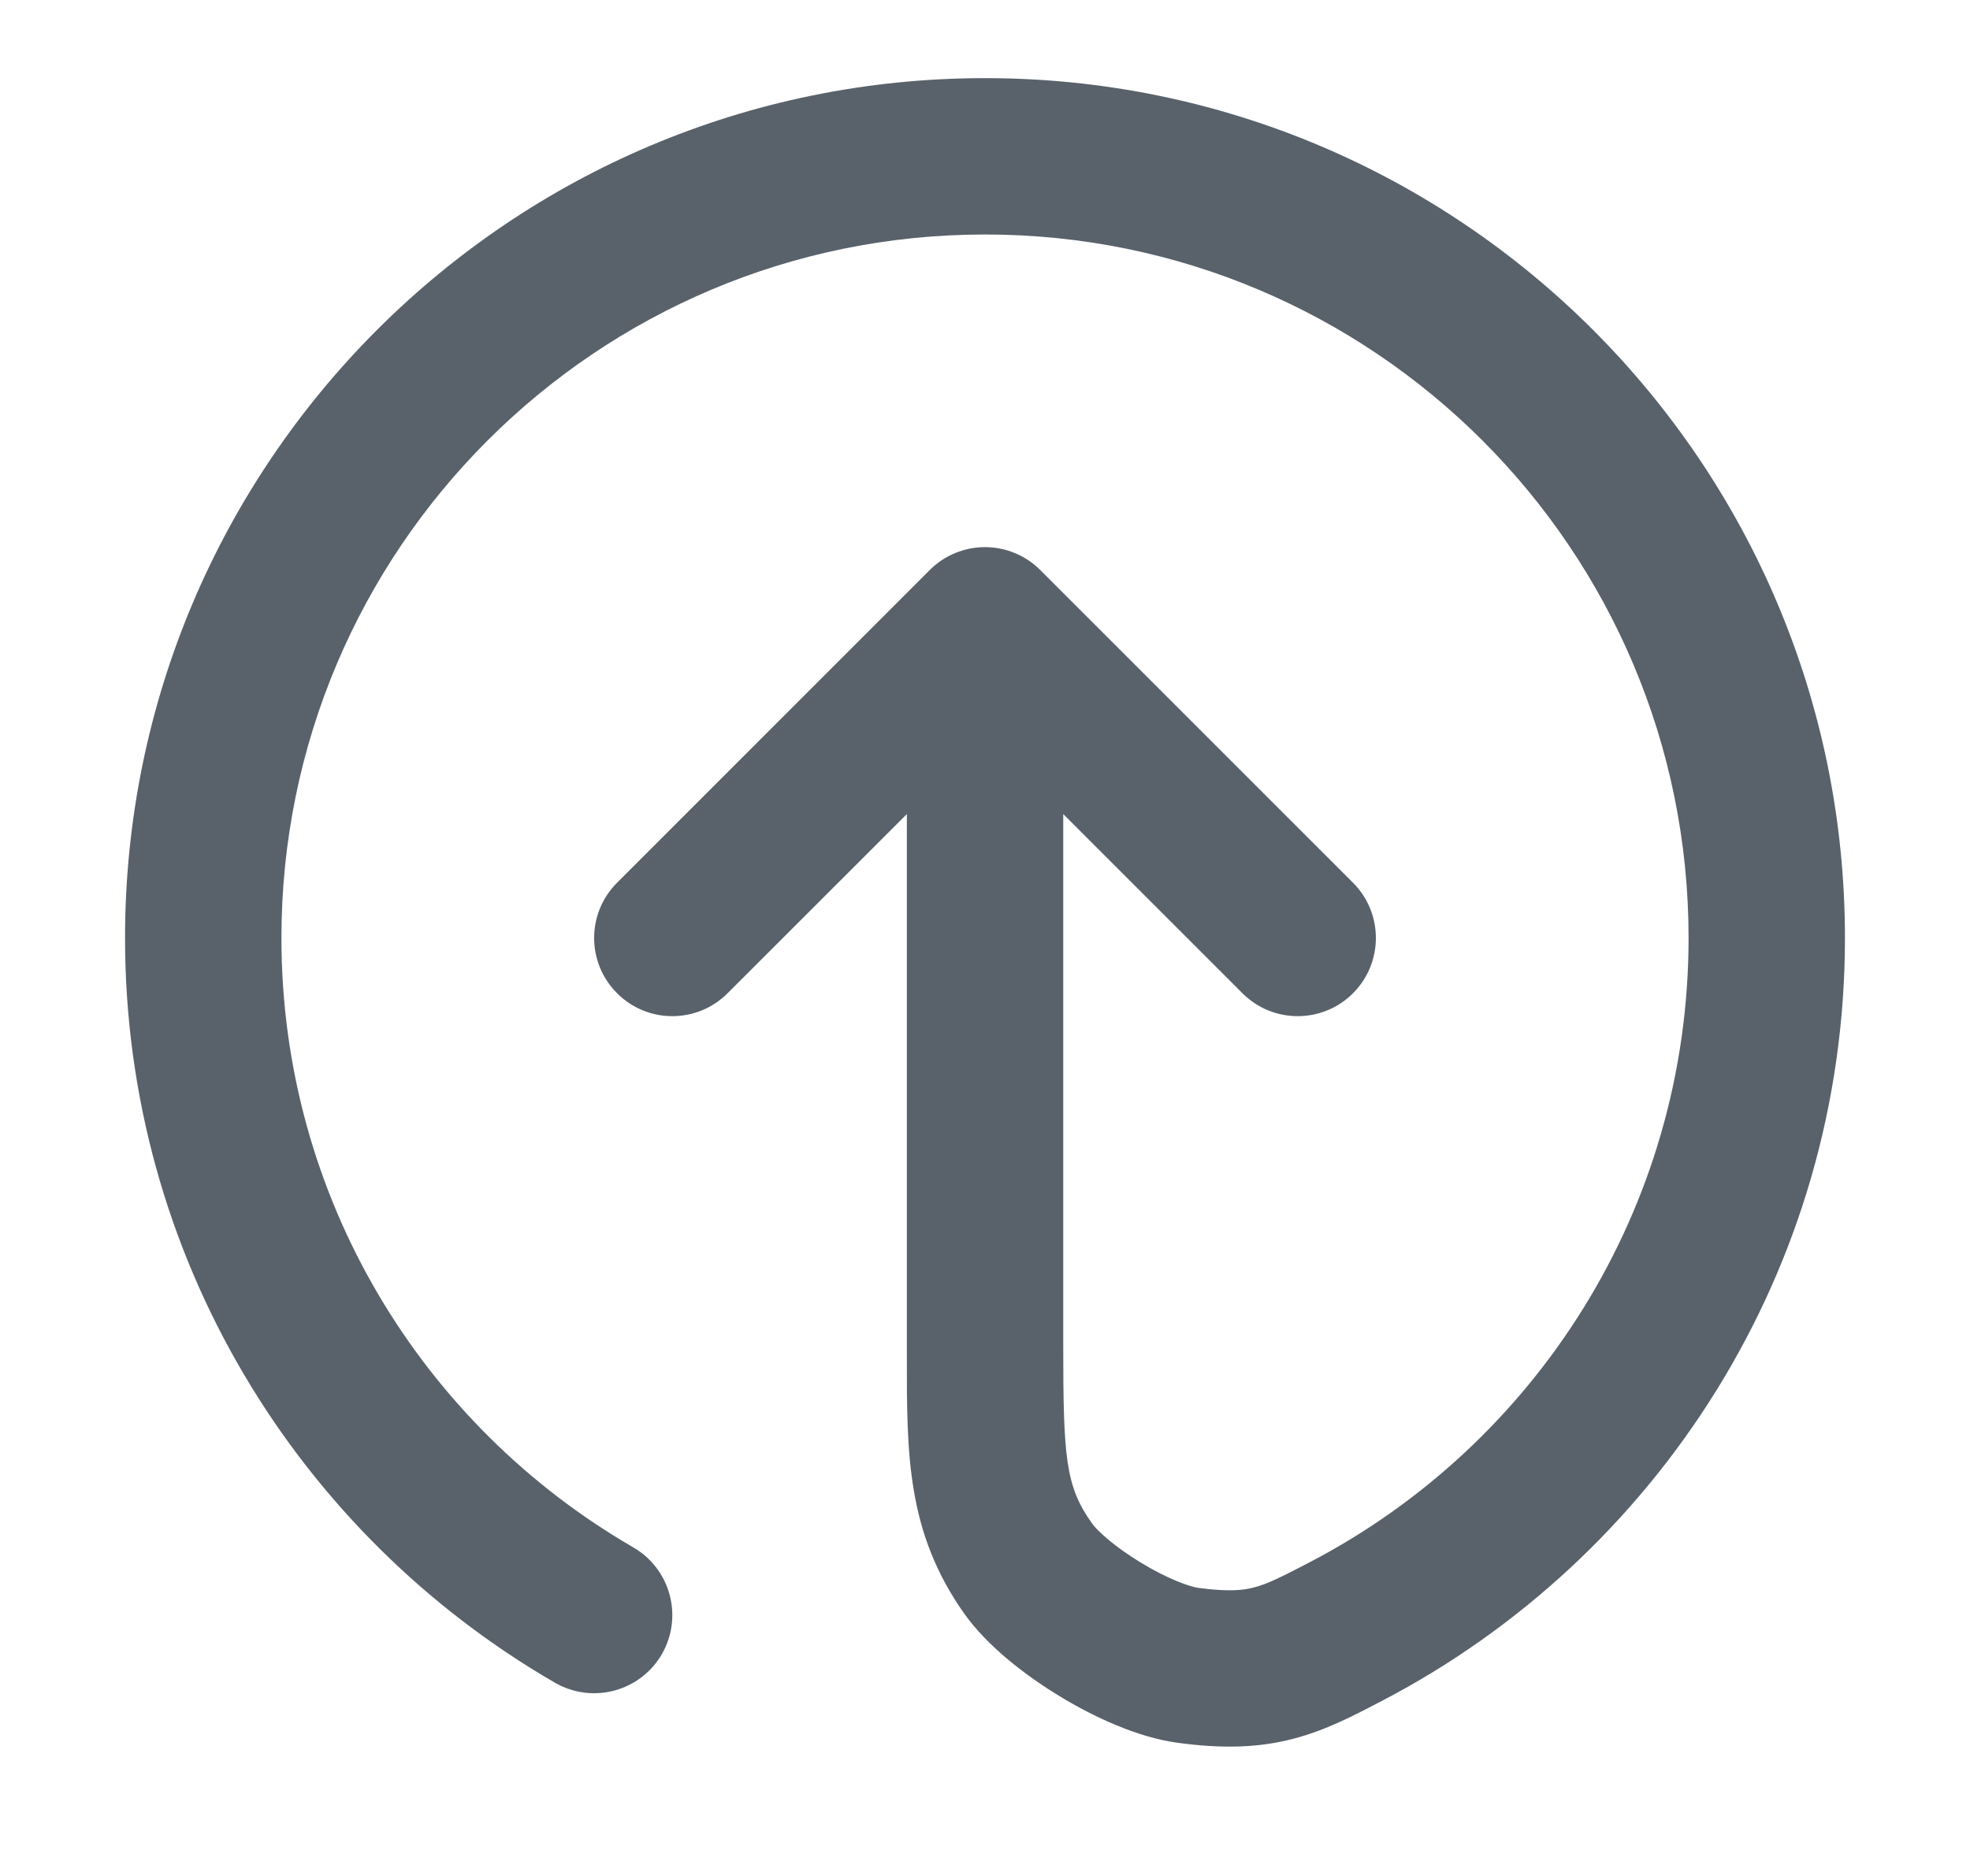 <svg width="21" height="20" viewBox="0 0 21 20" fill="none" xmlns="http://www.w3.org/2000/svg">
<path fill-rule="evenodd" clip-rule="evenodd" d="M10.5 2.5C6.358 2.5 3 5.858 3 10C3 12.775 4.507 15.199 6.751 16.497C7.149 16.728 7.285 17.237 7.055 17.636C6.824 18.034 6.315 18.17 5.916 17.94C3.178 16.356 1.333 13.394 1.333 10C1.333 4.937 5.438 0.833 10.5 0.833C15.563 0.833 19.667 4.937 19.667 10C19.667 13.537 17.664 16.604 14.734 18.132C14.722 18.139 14.71 18.145 14.697 18.151C14.428 18.292 14.129 18.448 13.788 18.537C13.405 18.637 13.018 18.643 12.553 18.58C12.126 18.523 11.66 18.305 11.298 18.085C10.935 17.865 10.527 17.553 10.278 17.202C9.665 16.334 9.666 15.505 9.667 14.454C9.667 14.414 9.667 14.374 9.667 14.333V8.679L7.756 10.589C7.431 10.915 6.903 10.915 6.578 10.589C6.252 10.264 6.252 9.736 6.578 9.411L9.911 6.077C10.067 5.921 10.279 5.833 10.5 5.833C10.721 5.833 10.933 5.921 11.089 6.077L14.423 9.411C14.748 9.736 14.748 10.264 14.423 10.589C14.097 10.915 13.57 10.915 13.244 10.589L11.334 8.679V14.333C11.334 15.543 11.358 15.842 11.639 16.239C11.695 16.319 11.879 16.488 12.162 16.66C12.445 16.832 12.68 16.916 12.776 16.929C13.098 16.972 13.255 16.954 13.367 16.924C13.507 16.888 13.644 16.821 13.964 16.654C16.364 15.402 18 12.891 18 10C18 5.858 14.642 2.5 10.5 2.5Z" fill="#59626B"/>
</svg>
